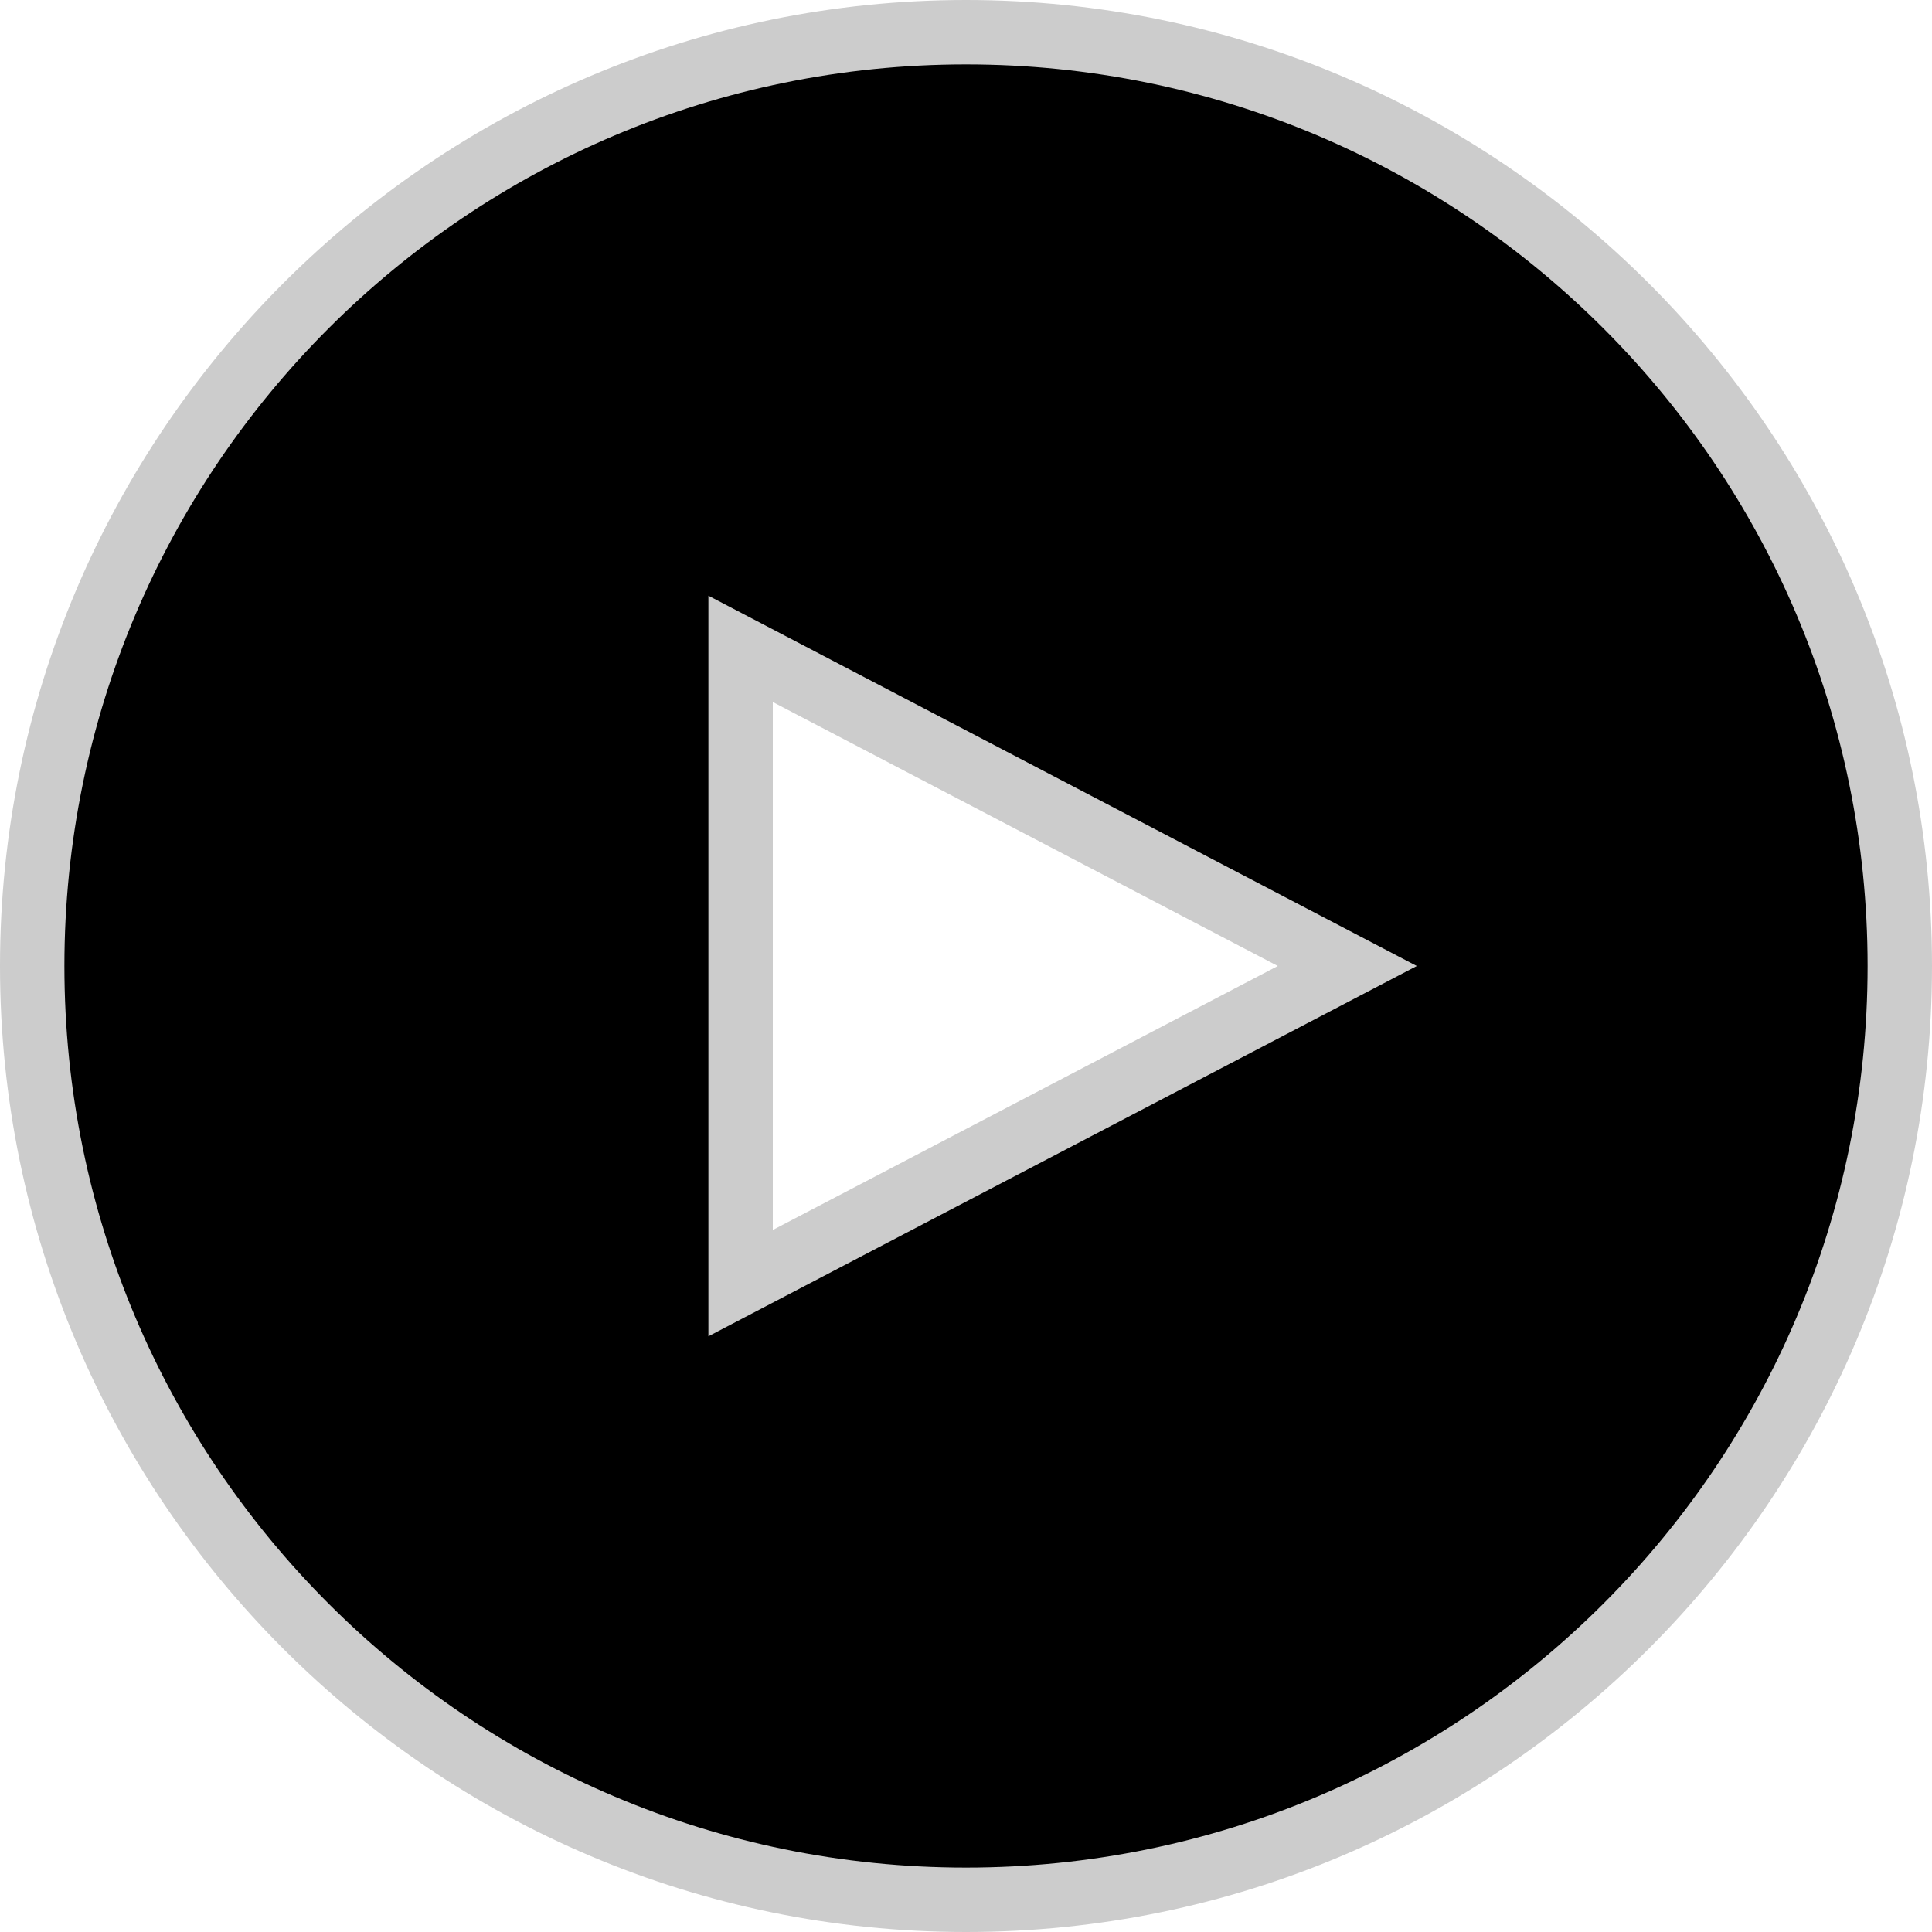 <svg xmlns="http://www.w3.org/2000/svg" viewBox="0 0 60 60">
  <path fill="#000000" d="M30 60C13.458 60 0 46.542 0 30S13.458 0 30 0s30 13.458 30 30-13.458 30-30 30zm-6-21.802L39.683 30 24 21.802v16.396z" opacity=".2"/>
  <path fill="currentColor" d="M30 58c15.464 0 28-12.536 28-28S45.464 2 30 2 2 14.536 2 30s12.536 28 28 28zm-8-39.5L44 30 22 41.5v-23z"/>
</svg>
